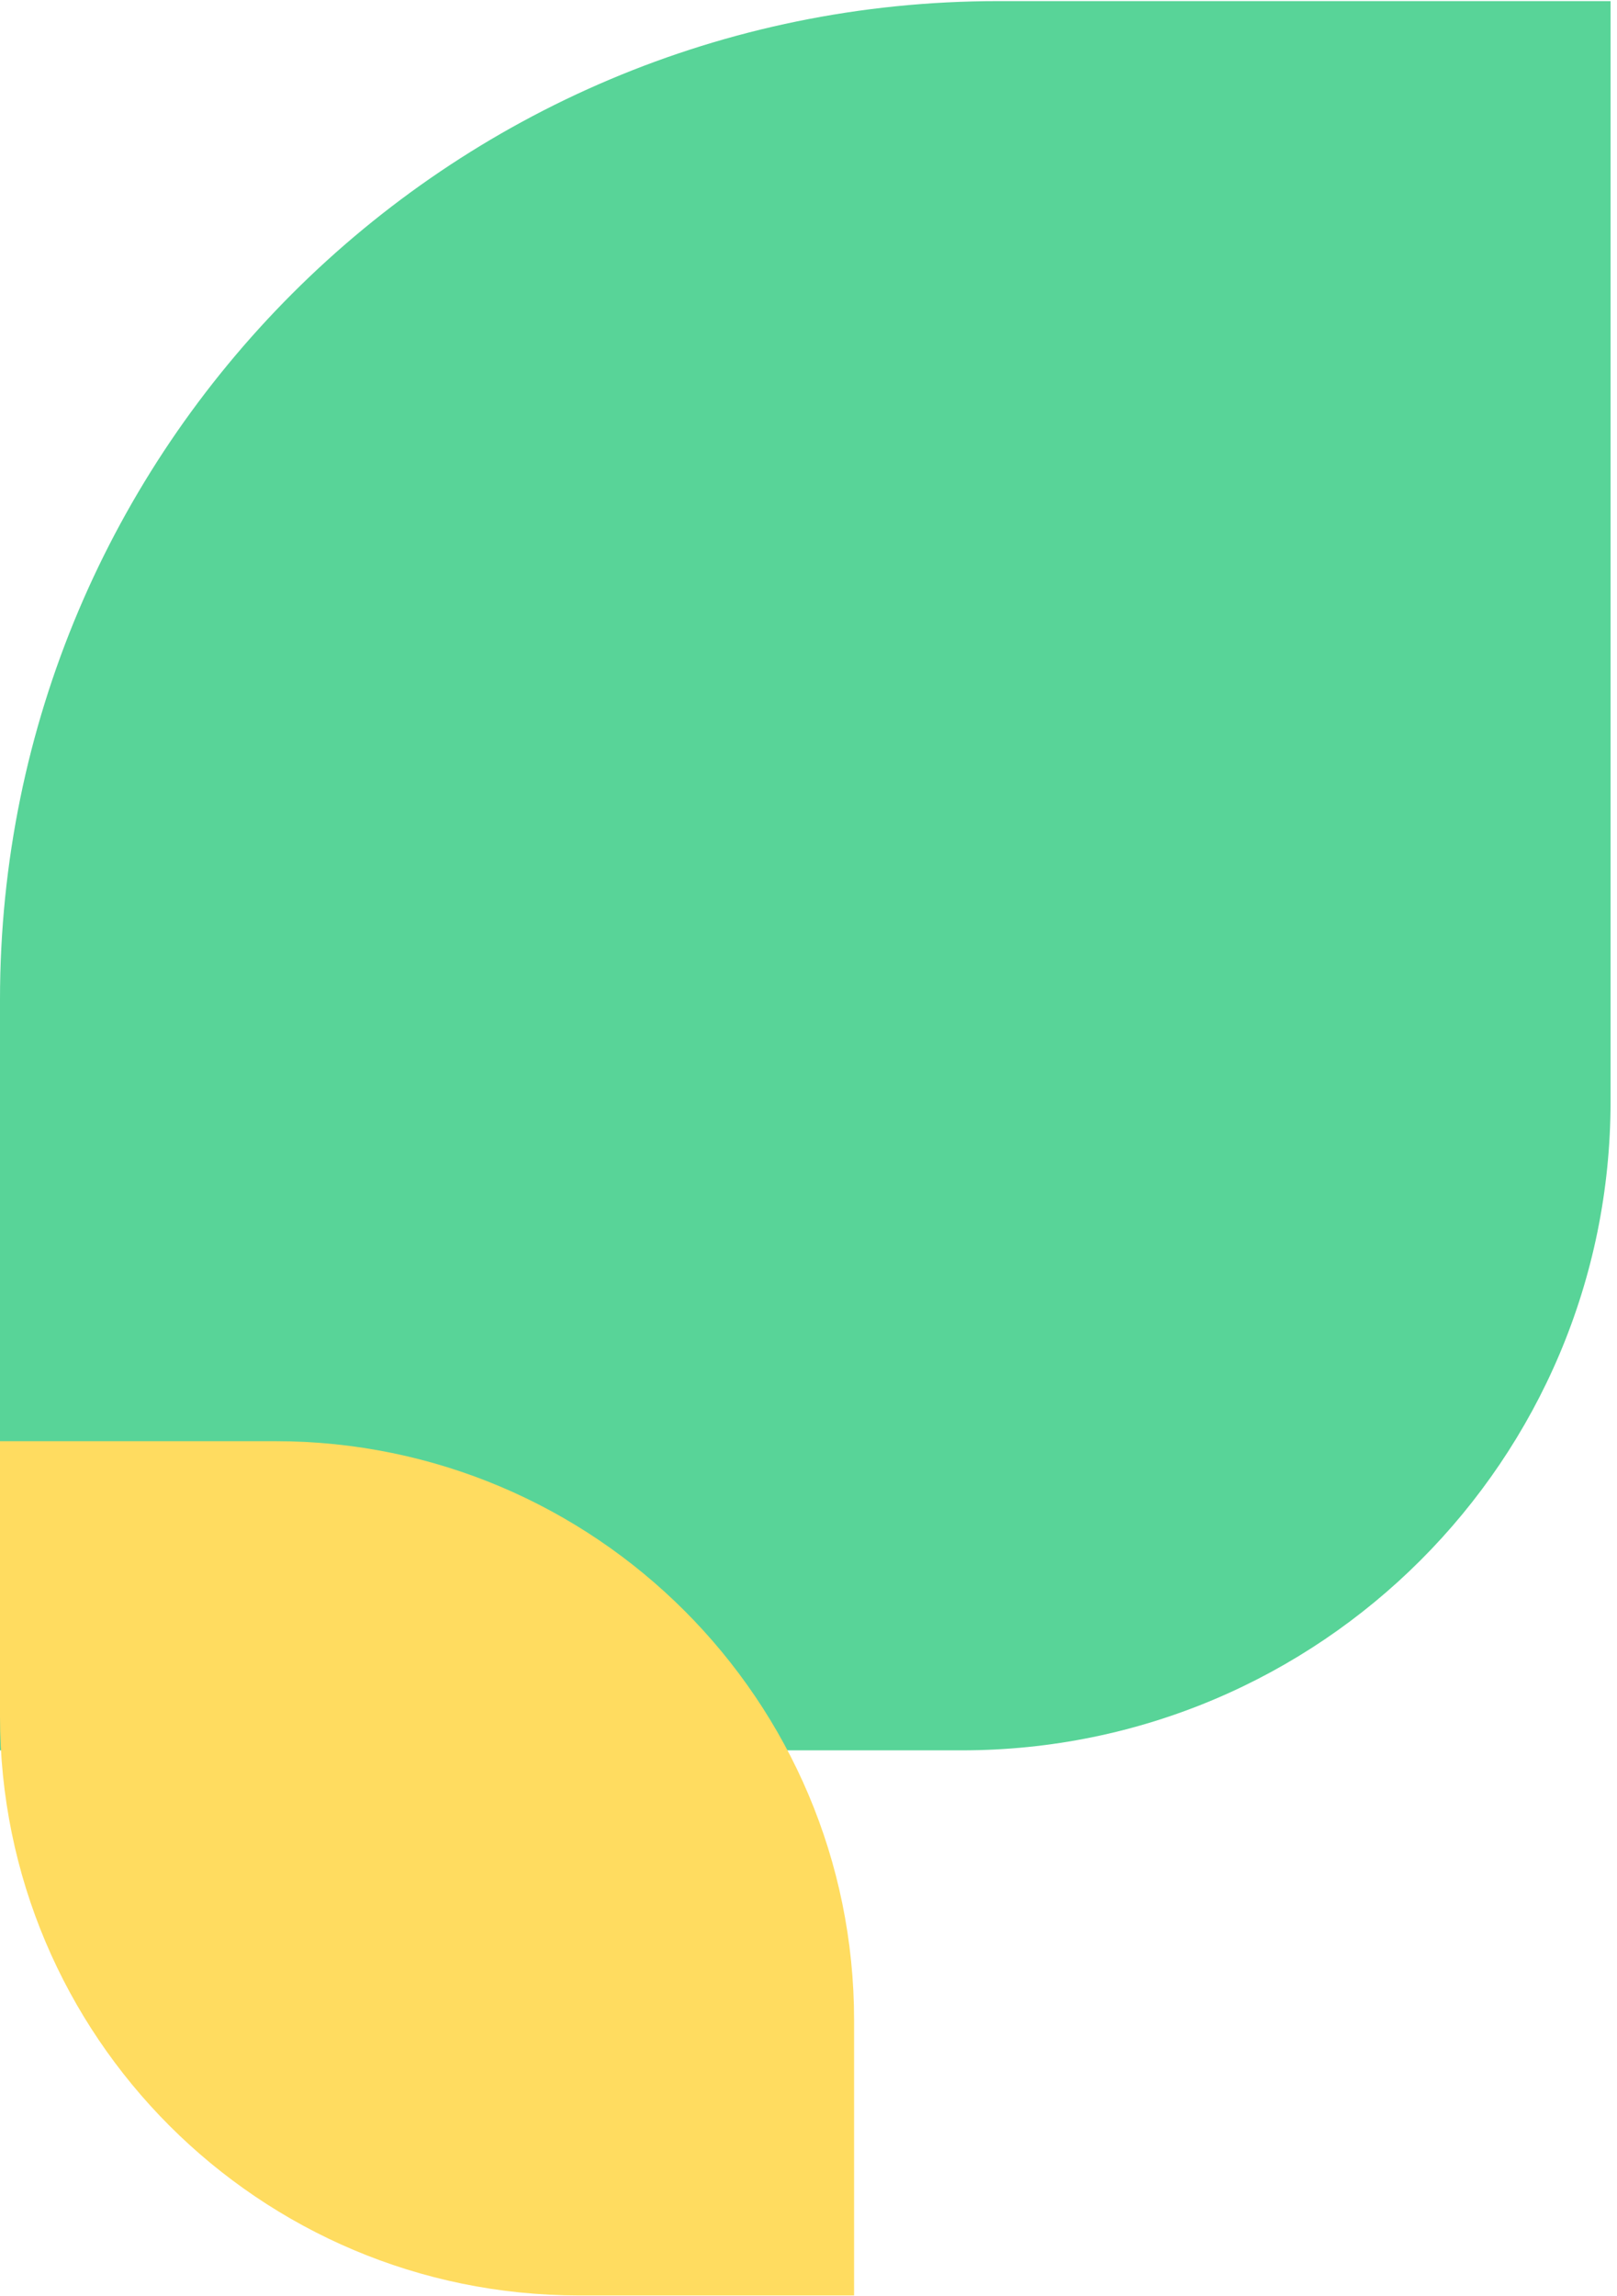 <svg width="162" height="230" viewBox="0 0 162 230" fill="none" xmlns="http://www.w3.org/2000/svg">
<path d="M161.355 0.111H100C44.772 0.111 0 44.883 0 100.111V175.32H96.355C132.254 175.32 161.355 146.219 161.355 110.32V0.111Z" fill="#58D498"/>
<path d="M85.567 202.353C85.567 170.321 59.6 144.353 27.567 144.353H-2.28882e-05V171.92C-2.28882e-05 203.953 25.968 229.92 58 229.92H85.567V202.353Z" fill="#FFDC60"/>
</svg>
